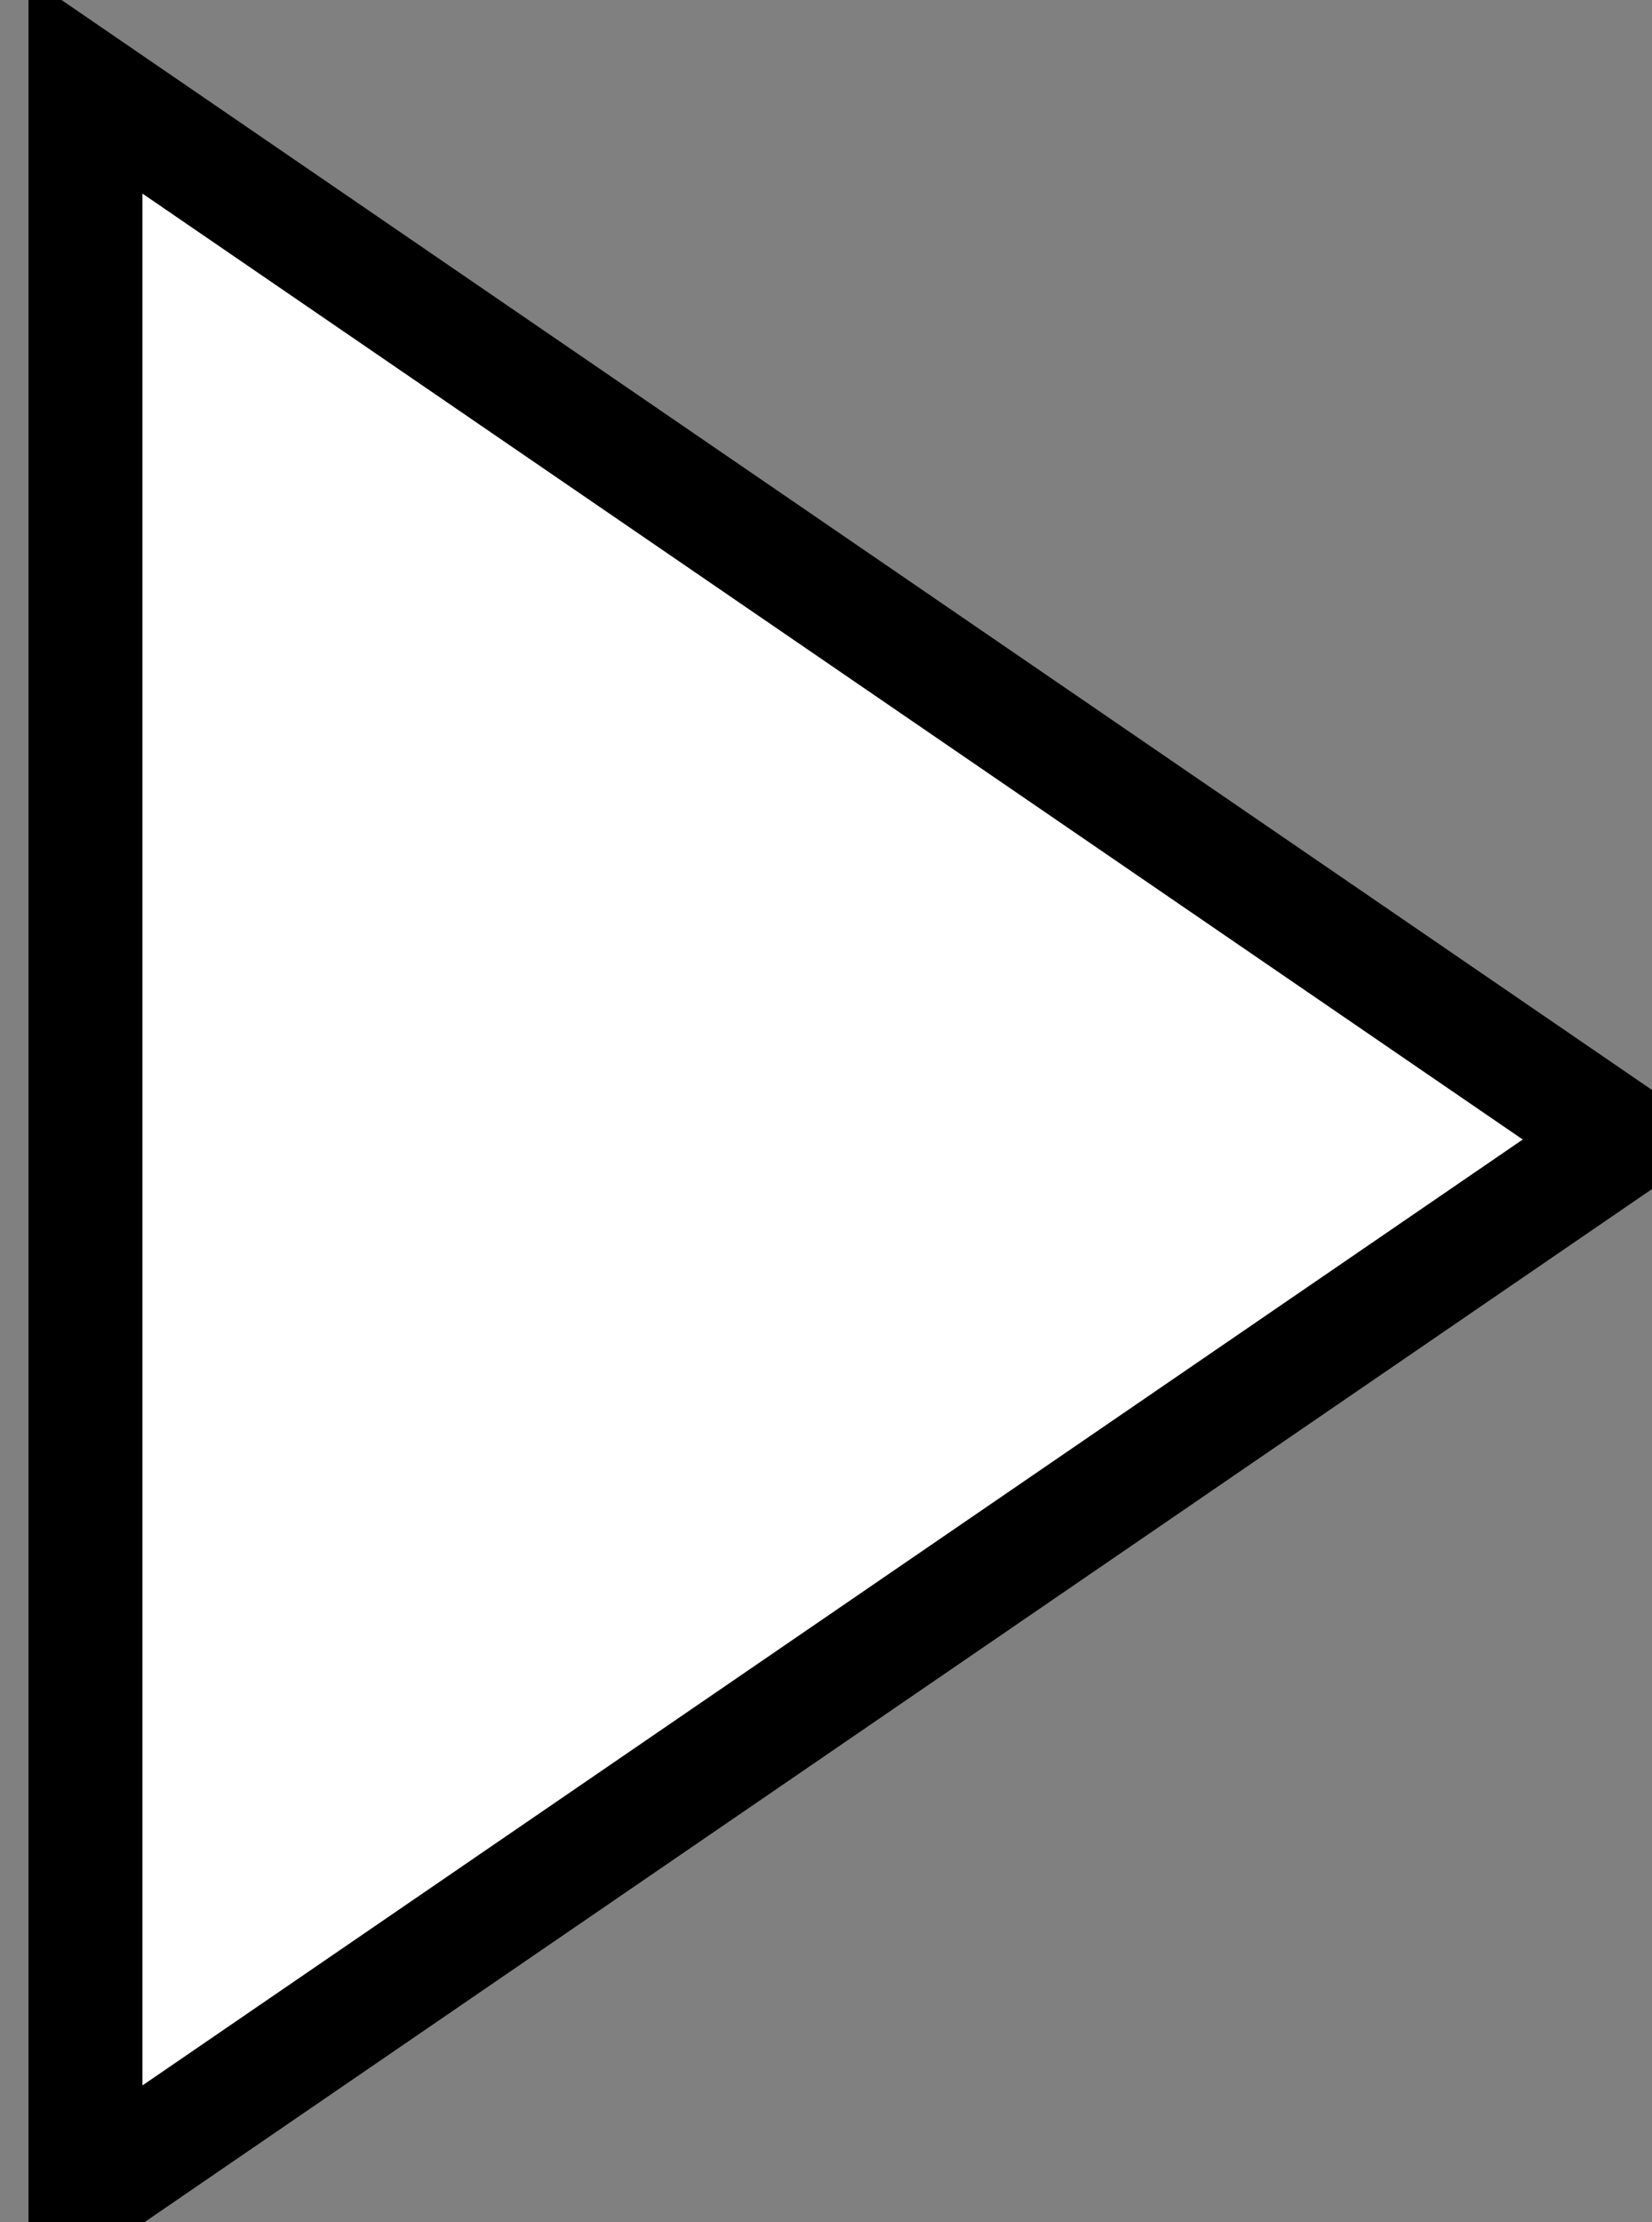 <svg xmlns="http://www.w3.org/2000/svg" width="29" height="39">
    <rect width="100%" height="100%" fill="#808080" stroke="none"/>
    <path fill="#fff" stroke="#000" stroke-width="2" stroke-miterlimit="10"
          d="M1.5 1.5l27 18.5-27 18.5z" pointer-events="none"/>
</svg>
